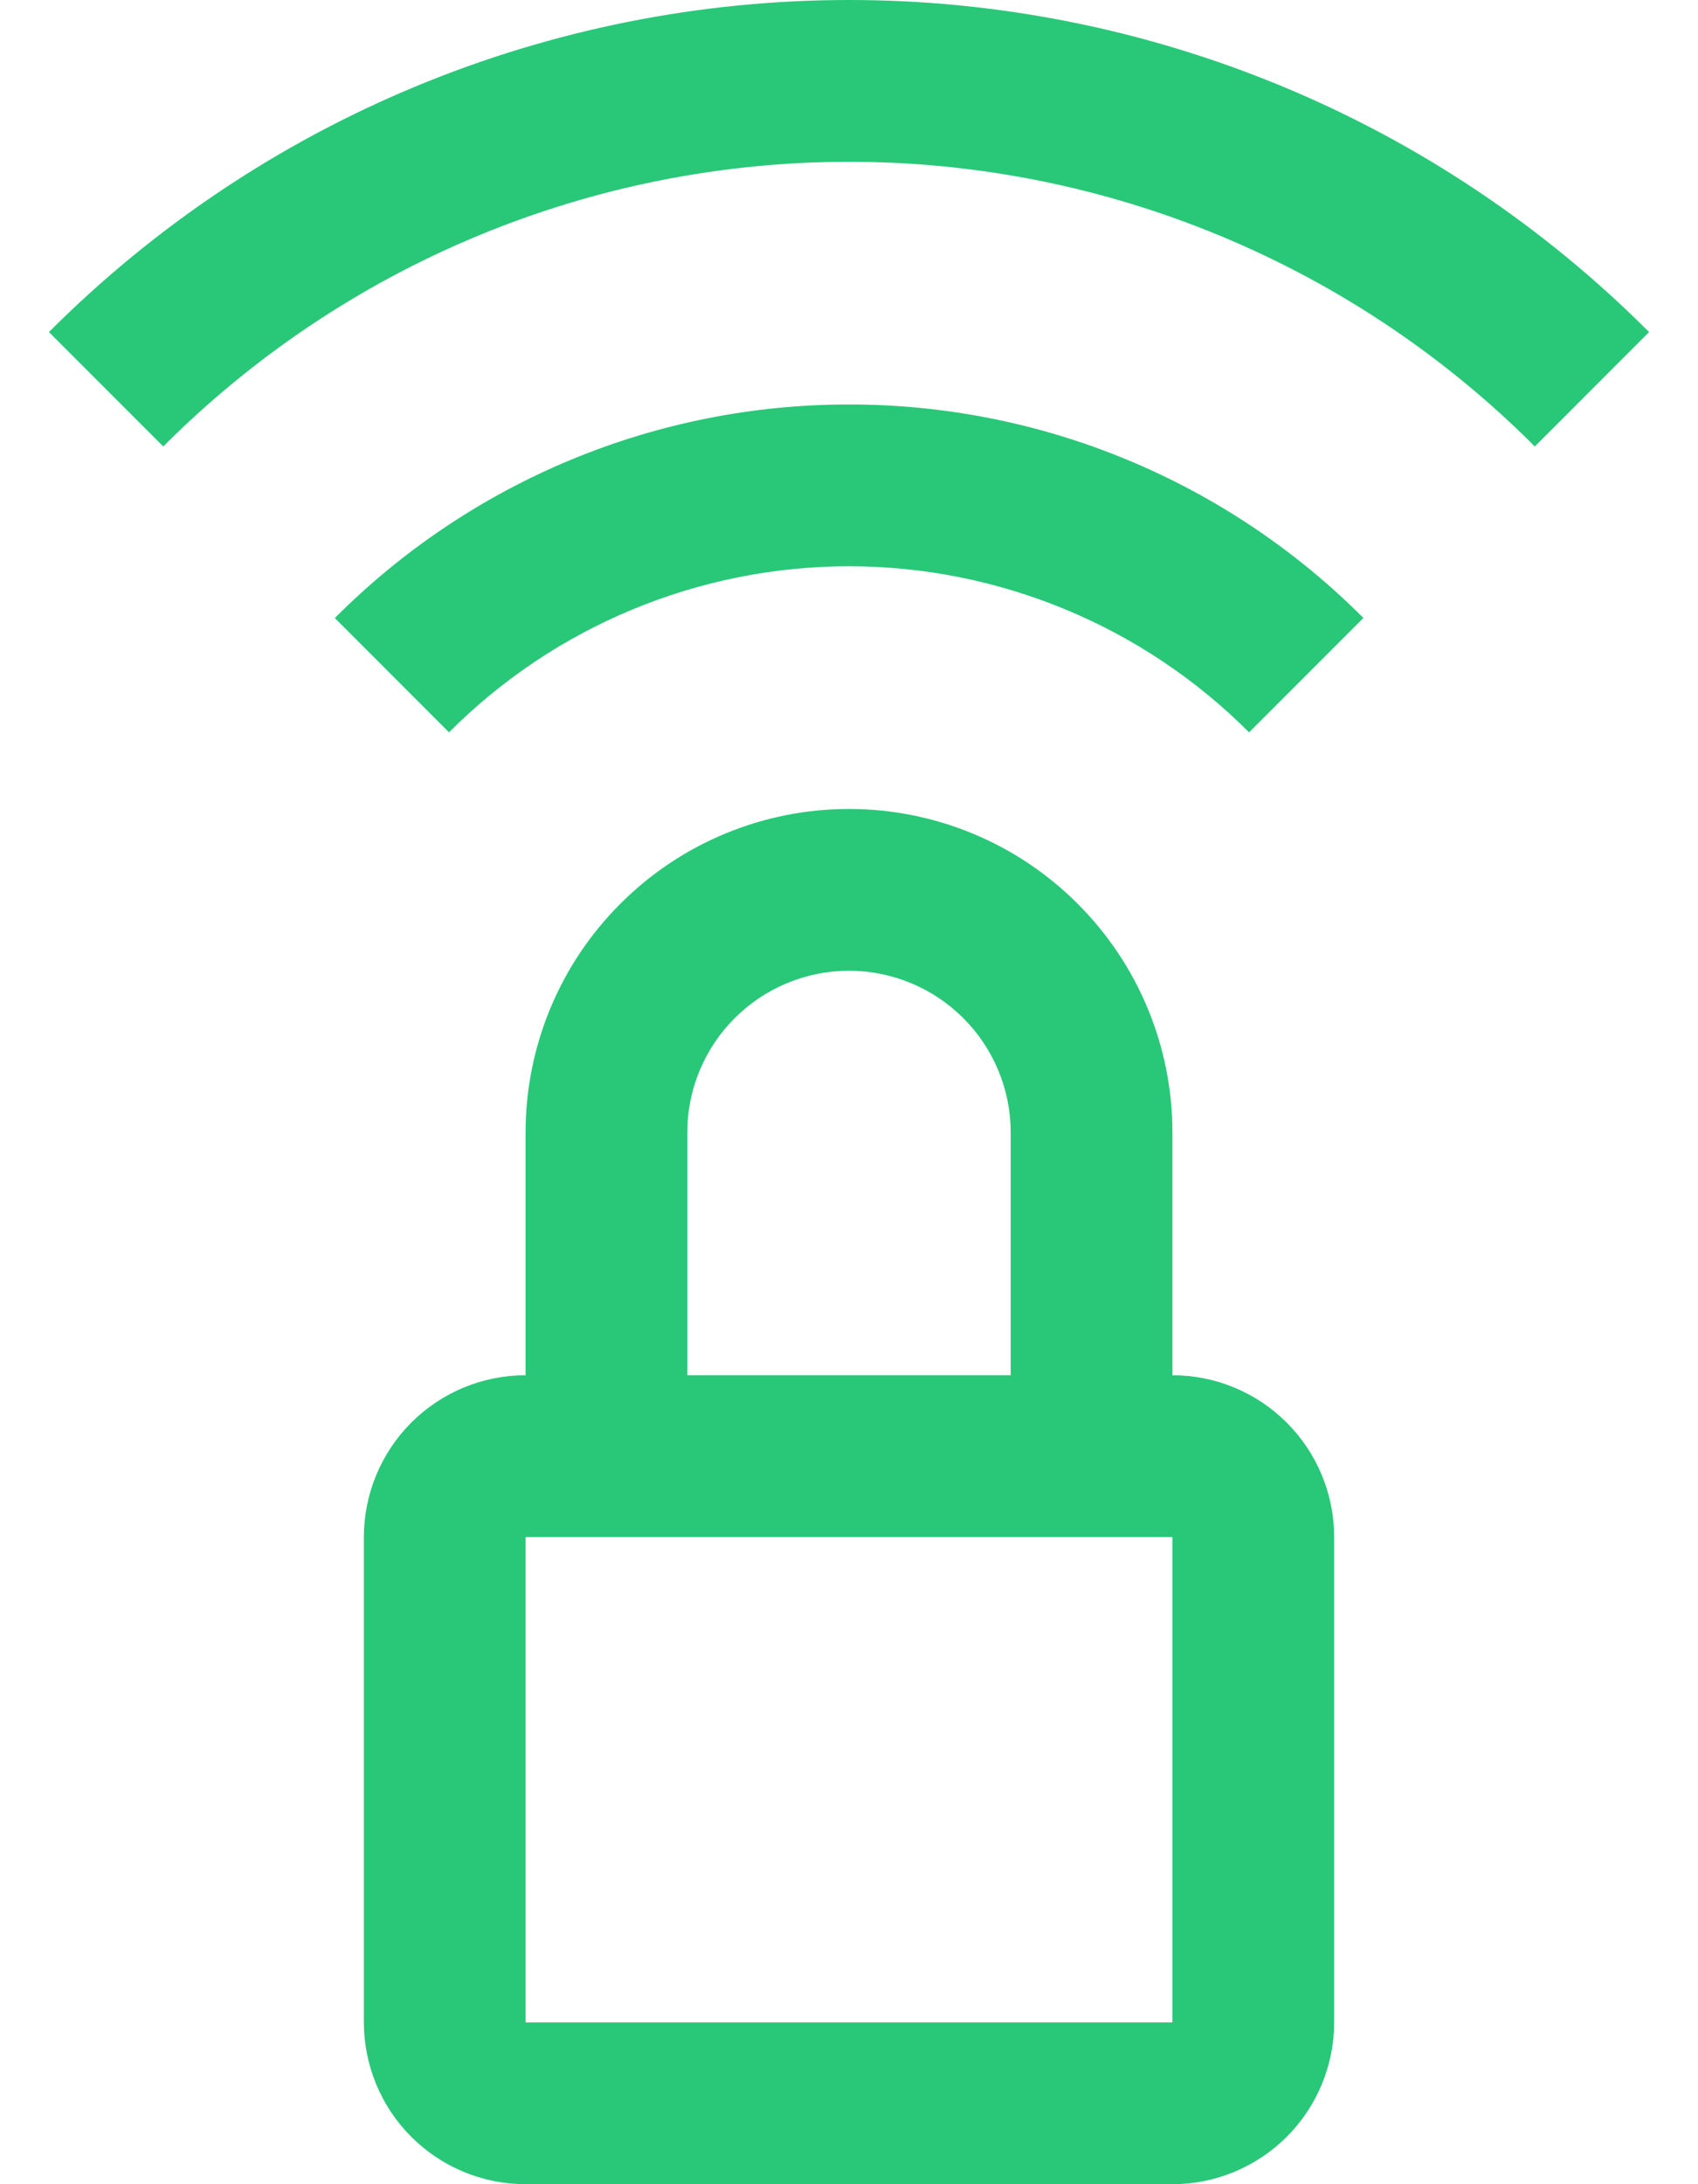 <svg width="21" height="27" viewBox="0 0 21 27" fill="none" xmlns="http://www.w3.org/2000/svg">
<g id="Group 460">
<path id="Vector" d="M14.5 17V14C14.5 12.939 14.079 11.922 13.328 11.172C12.578 10.421 11.561 10 10.5 10C9.439 10 8.422 10.421 7.672 11.172C6.921 11.922 6.5 12.939 6.5 14V17C5.97 17 5.461 17.211 5.086 17.586C4.711 17.961 4.501 18.47 4.5 19V25C4.501 25.53 4.711 26.039 5.086 26.414C5.461 26.789 5.97 27 6.5 27H14.5C15.03 27 15.539 26.789 15.914 26.414C16.289 26.039 16.5 25.53 16.5 25V19C16.5 18.47 16.289 17.961 15.914 17.586C15.539 17.211 15.03 17 14.5 17ZM8.5 14C8.5 13.47 8.711 12.961 9.086 12.586C9.461 12.211 9.97 12 10.5 12C11.03 12 11.539 12.211 11.914 12.586C12.289 12.961 12.5 13.47 12.5 14V17H8.5V14ZM6.5 25V19H14.5V25H6.5Z" fill="#28C878"/>
<path id="Vector_2" d="M0.605 4.105L2.019 5.519C3.132 4.404 4.454 3.519 5.909 2.915C7.365 2.311 8.925 2 10.501 2C12.076 2 13.636 2.311 15.091 2.915C16.547 3.519 17.869 4.404 18.982 5.519L20.395 4.105C19.097 2.804 17.555 1.771 15.857 1.067C14.159 0.363 12.339 0 10.501 0C8.662 0 6.842 0.363 5.144 1.067C3.446 1.771 1.904 2.804 0.605 4.105Z" fill="#28C878"/>
<path id="Vector_3" d="M10.501 5C9.319 4.999 8.149 5.232 7.057 5.685C5.966 6.138 4.975 6.803 4.141 7.64L5.553 9.053C6.202 8.402 6.973 7.886 7.822 7.534C8.671 7.182 9.581 7 10.5 7C11.419 7 12.329 7.182 13.178 7.534C14.027 7.886 14.798 8.402 15.448 9.053L16.862 7.639C16.027 6.802 15.036 6.138 13.944 5.685C12.853 5.232 11.682 4.999 10.501 5Z" fill="#28C878"/>
</g>
</svg>
